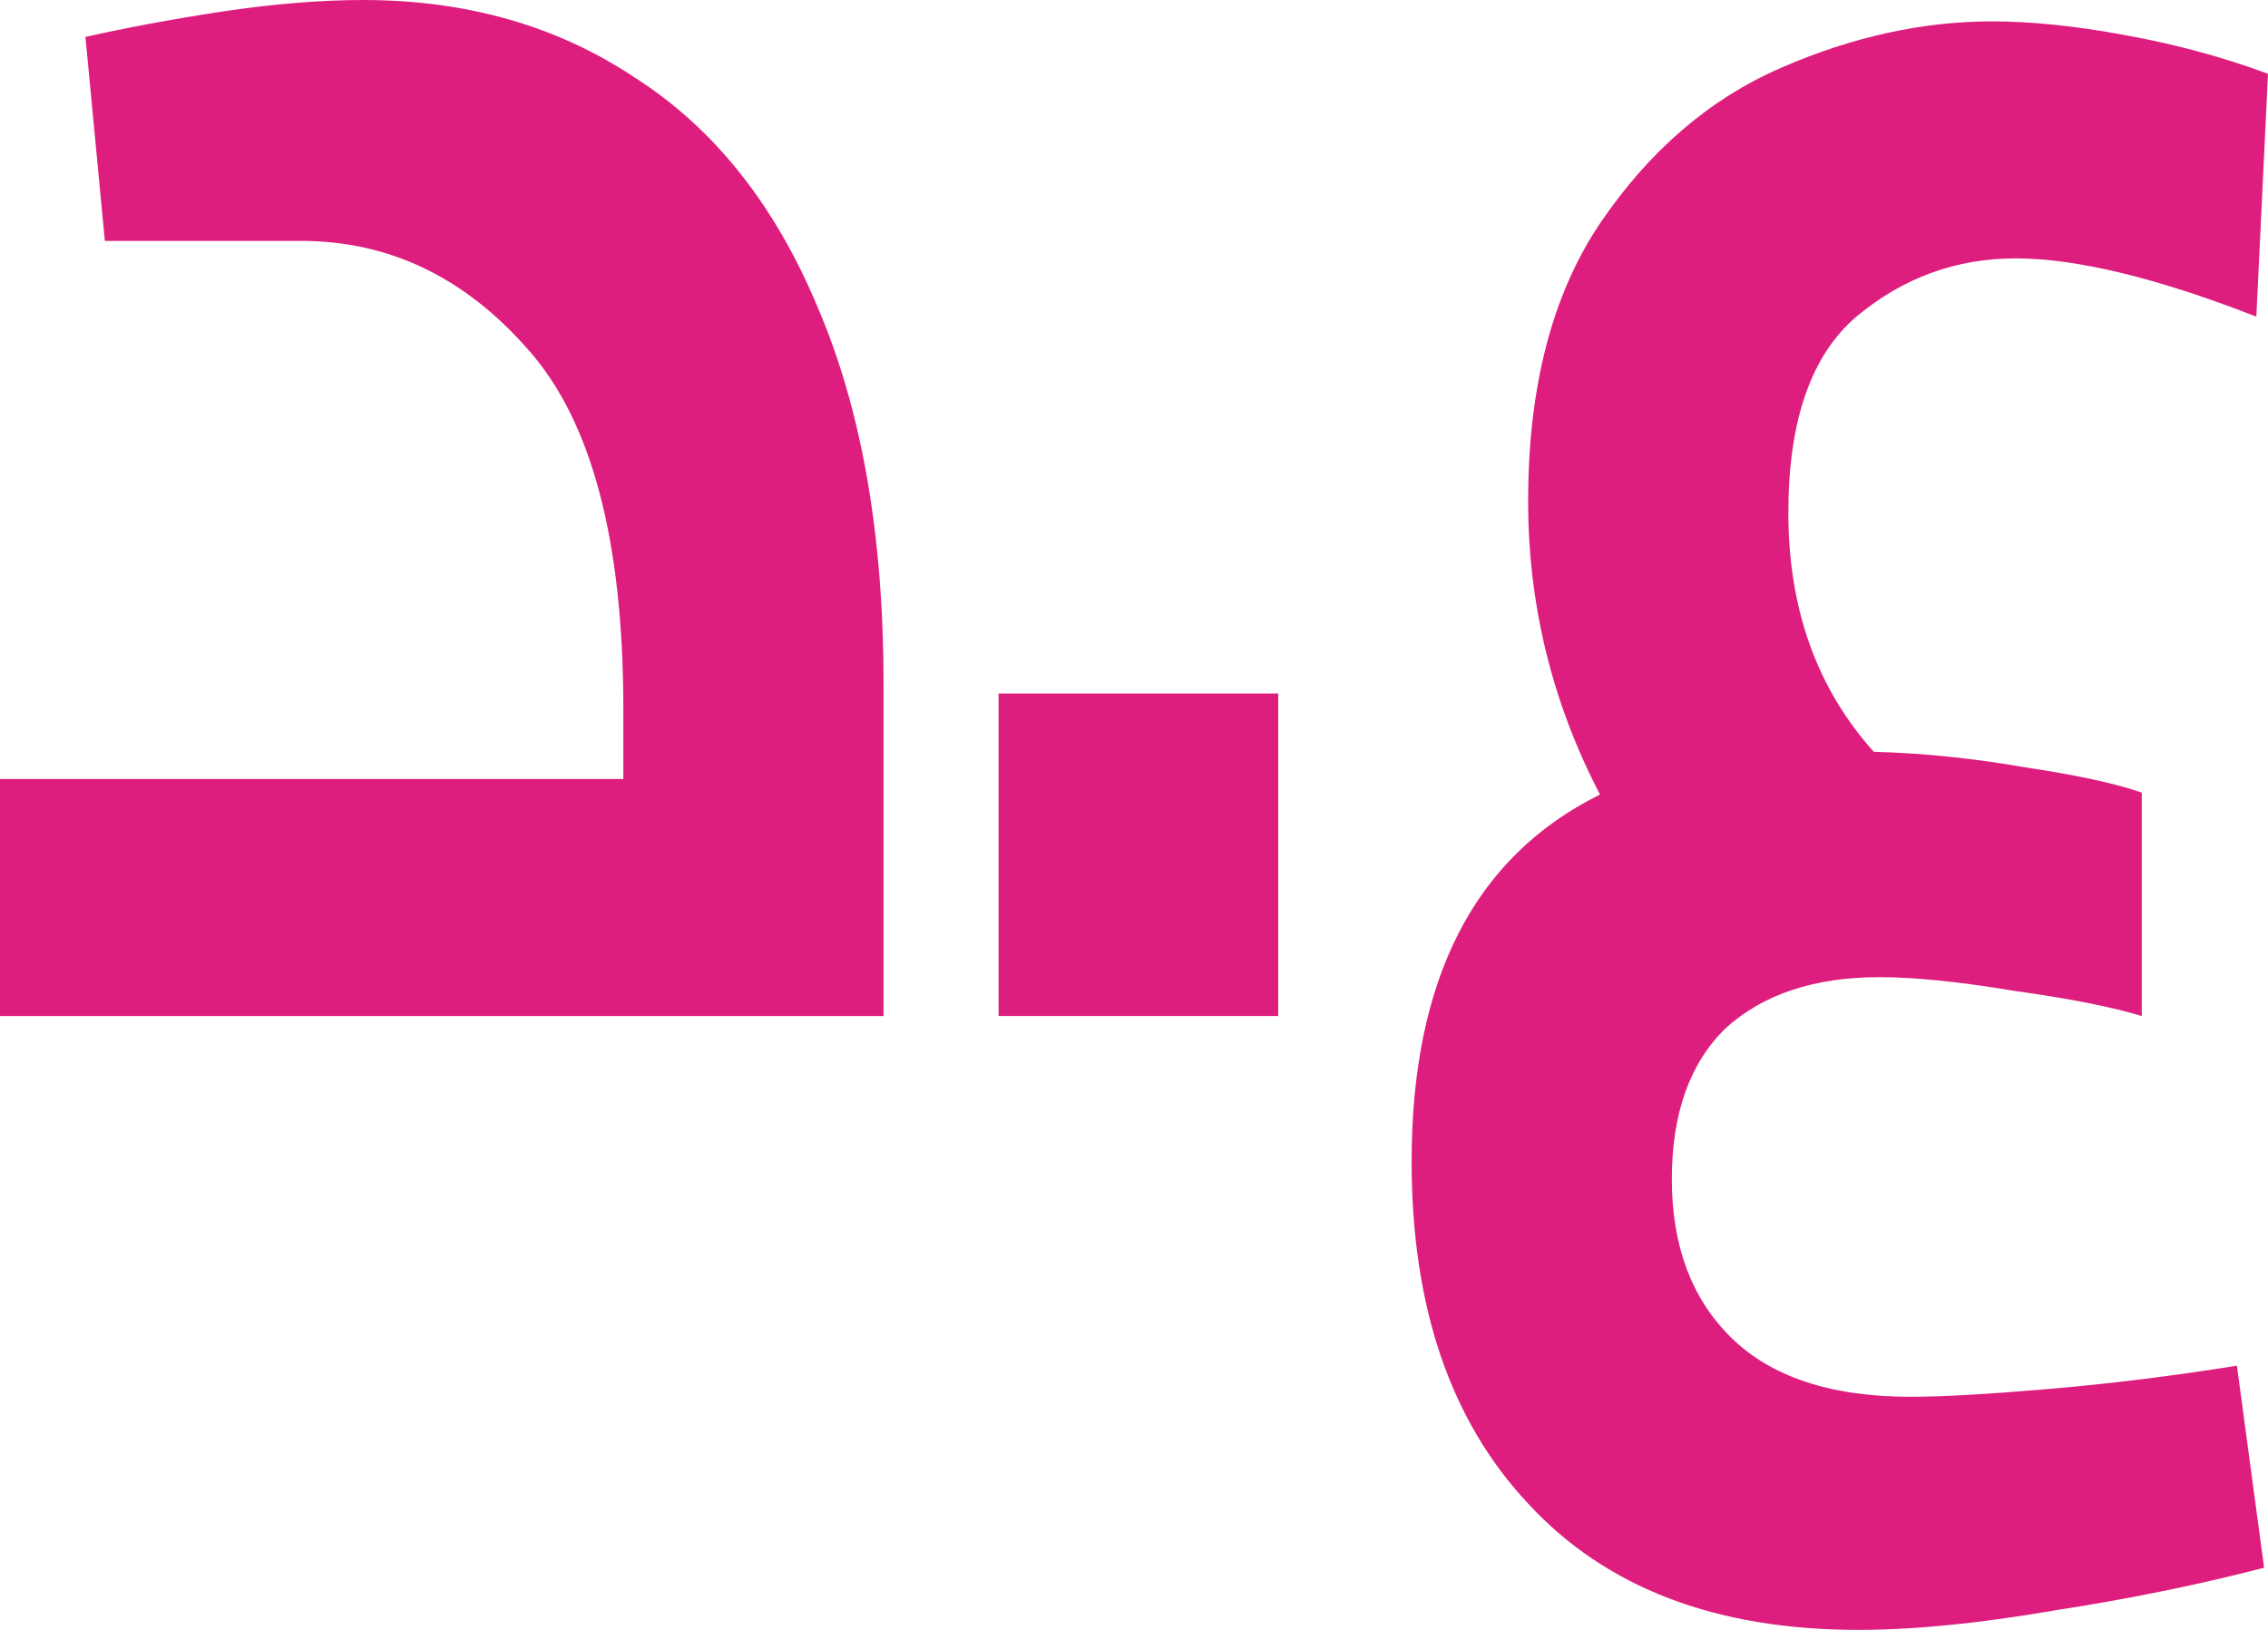 <svg width="64" height="46" viewBox="0 0 64 46" fill="none" xmlns="http://www.w3.org/2000/svg">
<path d="M10.247 0C13.17 0 15.727 0.731 17.919 2.193C20.147 3.619 21.864 5.775 23.07 8.663C24.312 11.55 24.933 15.096 24.933 19.299V28.675H0V21.986H17.59V20.012C17.59 15.26 16.695 11.879 14.905 9.869C13.115 7.822 10.978 6.799 8.494 6.799H2.959L2.411 1.042C3.544 0.786 4.822 0.548 6.247 0.329C7.708 0.11 9.042 0 10.247 0Z" fill="#DE1E7E"/>
<path d="M28.179 19.573H36.07V28.675H28.179V19.573Z" fill="#DE1E7E"/>
<path d="M53.917 39.421C54.794 39.421 56.091 39.348 57.808 39.201C59.525 39.055 61.297 38.836 63.123 38.544L63.89 44.245C62.064 44.721 60.091 45.123 57.972 45.452C55.853 45.817 54.008 46 52.438 46C48.419 46 45.314 44.812 43.122 42.436C40.93 40.097 39.834 36.88 39.834 32.787C39.834 27.633 41.606 24.179 45.15 22.424C43.798 19.829 43.122 17.07 43.122 14.145C43.122 10.929 43.798 8.315 45.15 6.305C46.538 4.258 48.236 2.796 50.246 1.919C52.255 1.042 54.246 0.603 56.219 0.603C57.315 0.603 58.557 0.731 59.945 0.987C61.37 1.243 62.721 1.608 64 2.083L63.671 8.937C60.858 7.84 58.593 7.292 56.876 7.292C55.196 7.292 53.698 7.84 52.383 8.937C51.104 10.033 50.465 11.879 50.465 14.474C50.465 17.179 51.269 19.427 52.876 21.218C54.264 21.255 55.689 21.401 57.15 21.657C58.611 21.876 59.708 22.114 60.438 22.369V28.675C59.598 28.419 58.392 28.181 56.822 27.962C55.287 27.706 54.027 27.578 53.04 27.578C51.214 27.578 49.771 28.053 48.711 29.004C47.688 29.991 47.177 31.416 47.177 33.28C47.177 35.144 47.725 36.625 48.821 37.721C49.953 38.854 51.652 39.421 53.917 39.421Z" fill="#DE1E7E"/>
</svg>
